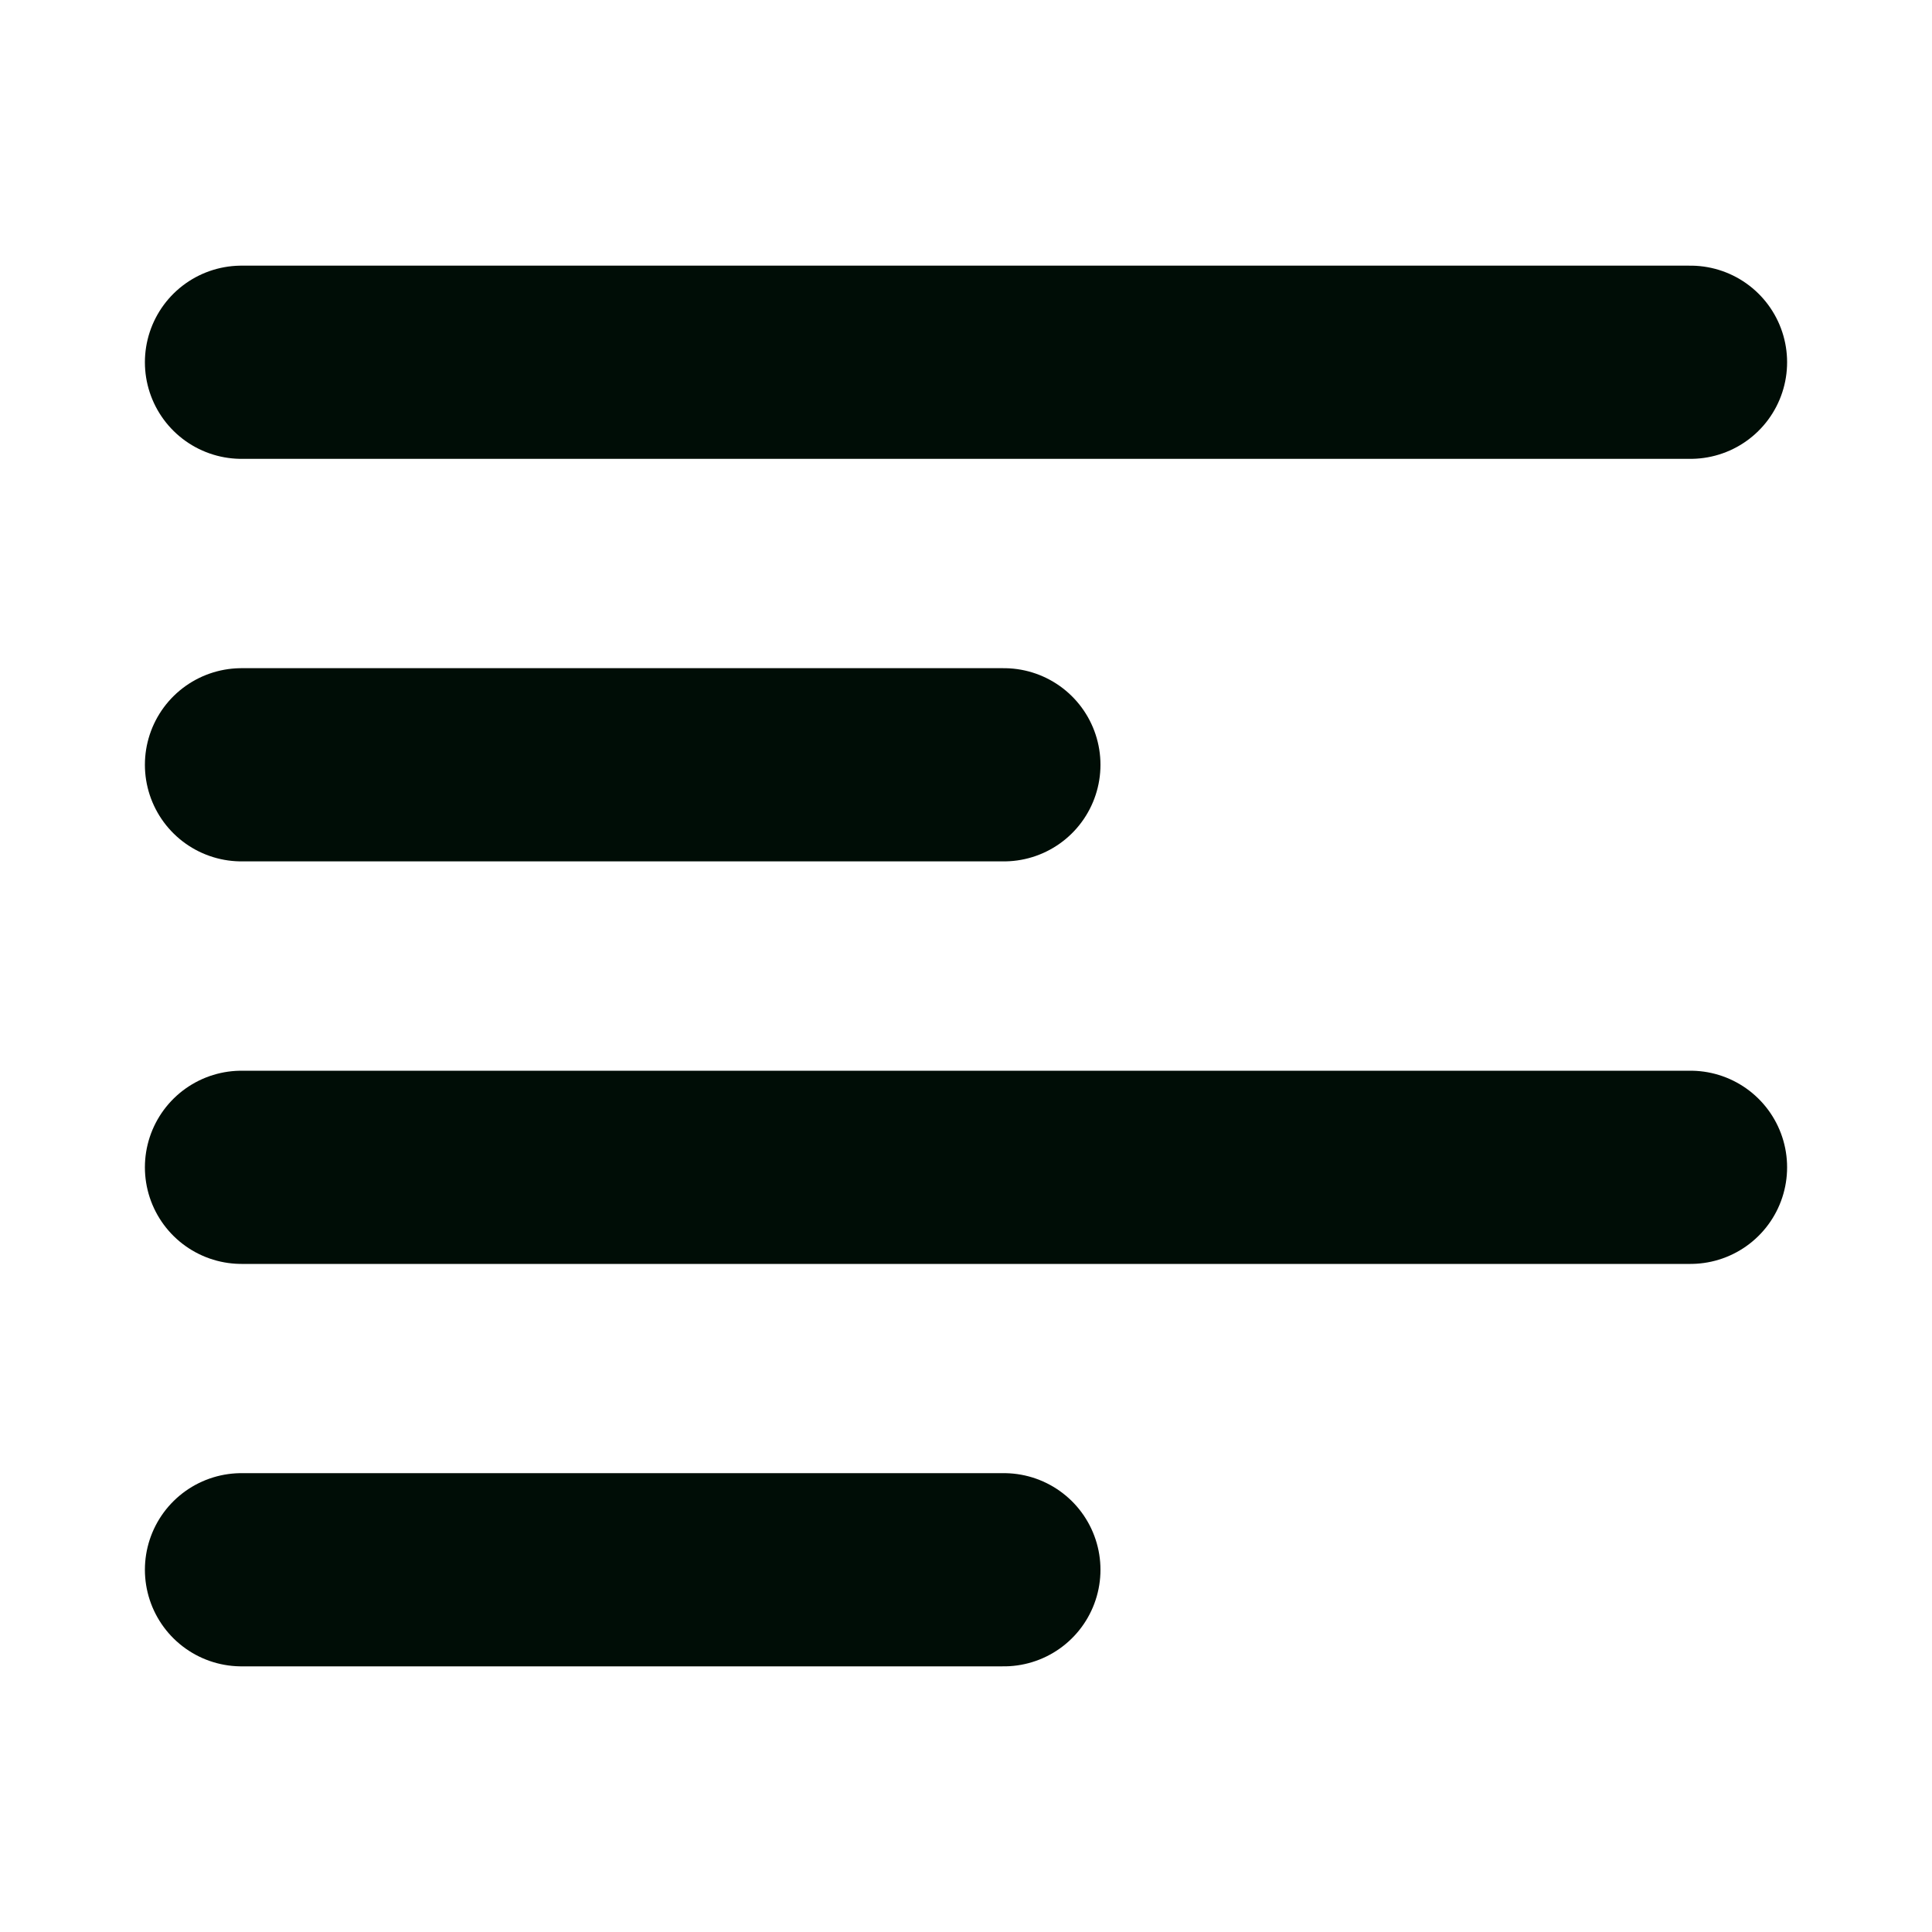 <svg width="20" height="20" viewBox="0 0 20 20" fill="none" xmlns="http://www.w3.org/2000/svg">
<path d="M2.5 3.75H17.5" stroke="#000D06" stroke-width="2" stroke-linecap="round" stroke-linejoin="round"/>
<path d="M2.5 7.917H10.392" stroke="#000D06" stroke-width="2" stroke-linecap="round" stroke-linejoin="round"/>
<path d="M2.5 12.084H17.5" stroke="#000D06" stroke-width="2" stroke-linecap="round" stroke-linejoin="round"/>
<path d="M2.5 16.25H10.392" stroke="#000D06" stroke-width="2" stroke-linecap="round" stroke-linejoin="round"/>
</svg>
